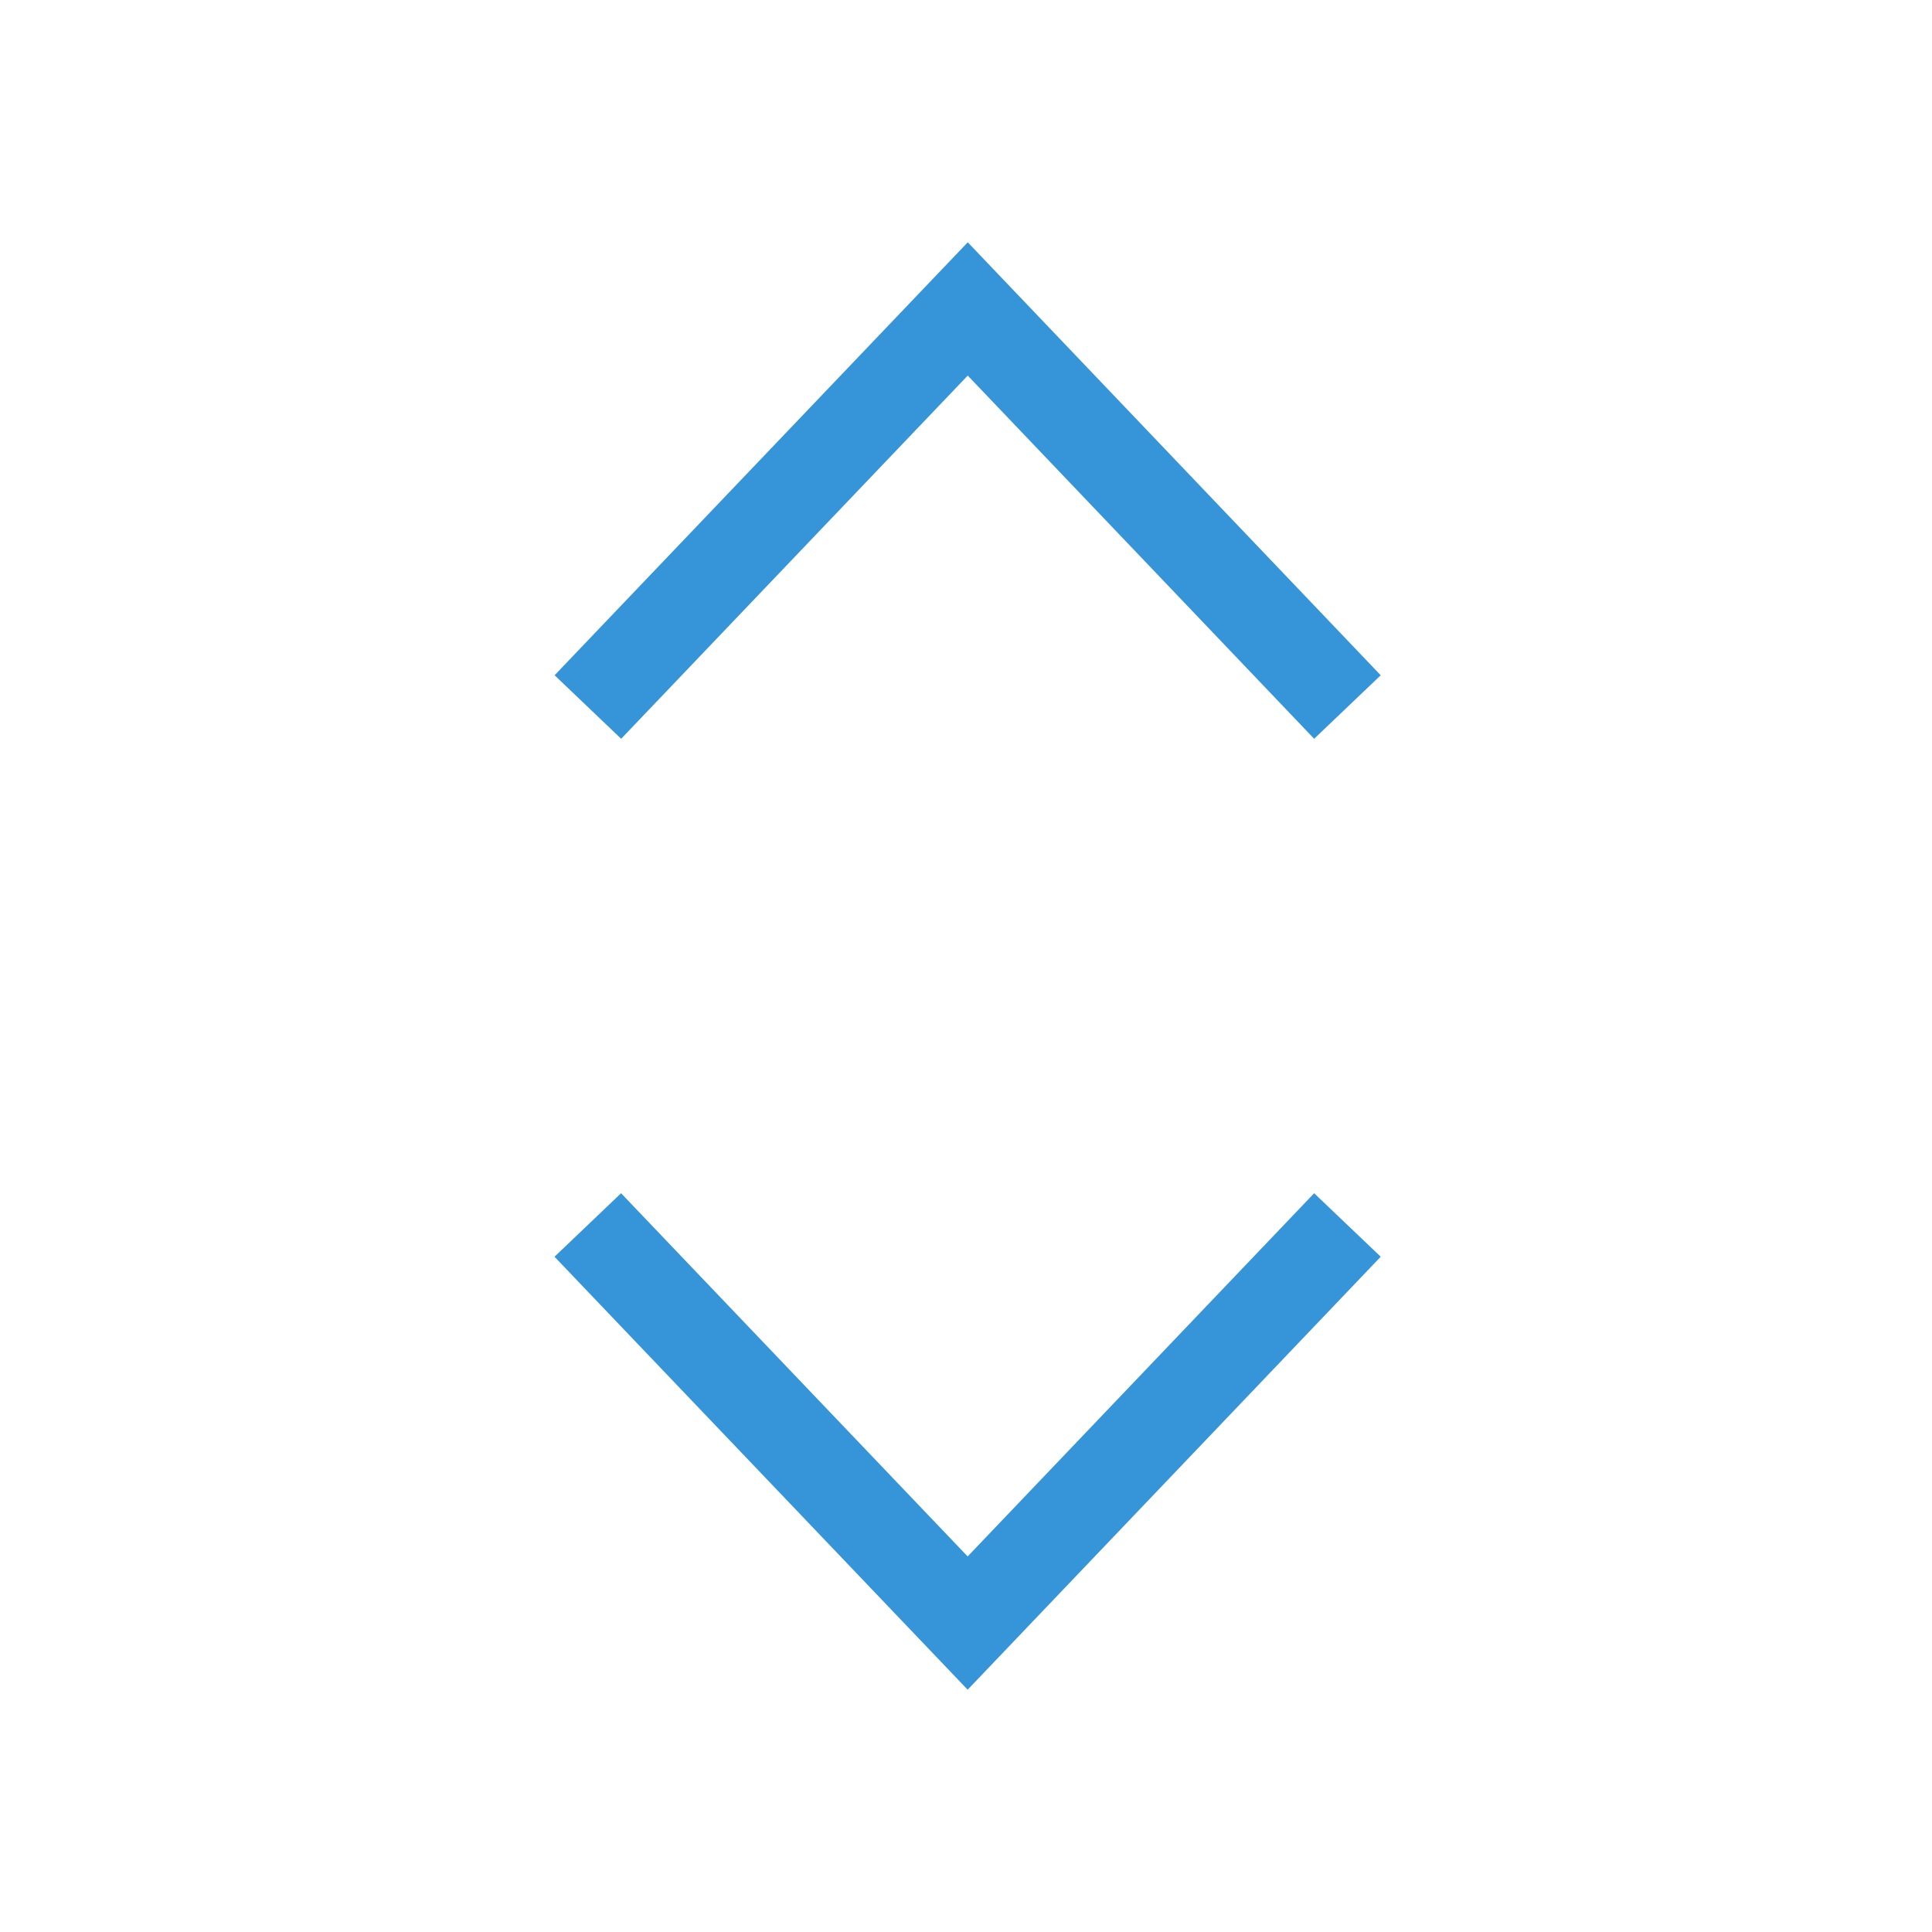 <?xml version="1.0" encoding="utf-8"?>
<!-- Generator: Adobe Illustrator 16.0.0, SVG Export Plug-In . SVG Version: 6.00 Build 0)  -->
<!DOCTYPE svg PUBLIC "-//W3C//DTD SVG 1.1//EN" "http://www.w3.org/Graphics/SVG/1.1/DTD/svg11.dtd">
<svg version="1.1" id="Layer_1" xmlns="http://www.w3.org/2000/svg" xmlns:xlink="http://www.w3.org/1999/xlink" x="0px" y="0px"
	 width="21px" height="21px" viewBox="0 0 21 21" enable-background="new 0 0 21 21" xml:space="preserve">
<g>
	<g>
		<polyline fill="none" stroke="#3695D8" stroke-miterlimit="10" points="14.646,13.315 10.518,17.642 6.389,13.315 		"/>
	</g>
	<g>
		<polyline fill="none" stroke="#3695D8" stroke-miterlimit="10" points="6.39,7.685 10.519,3.358 14.646,7.685 		"/>
	</g>
</g>
</svg>
